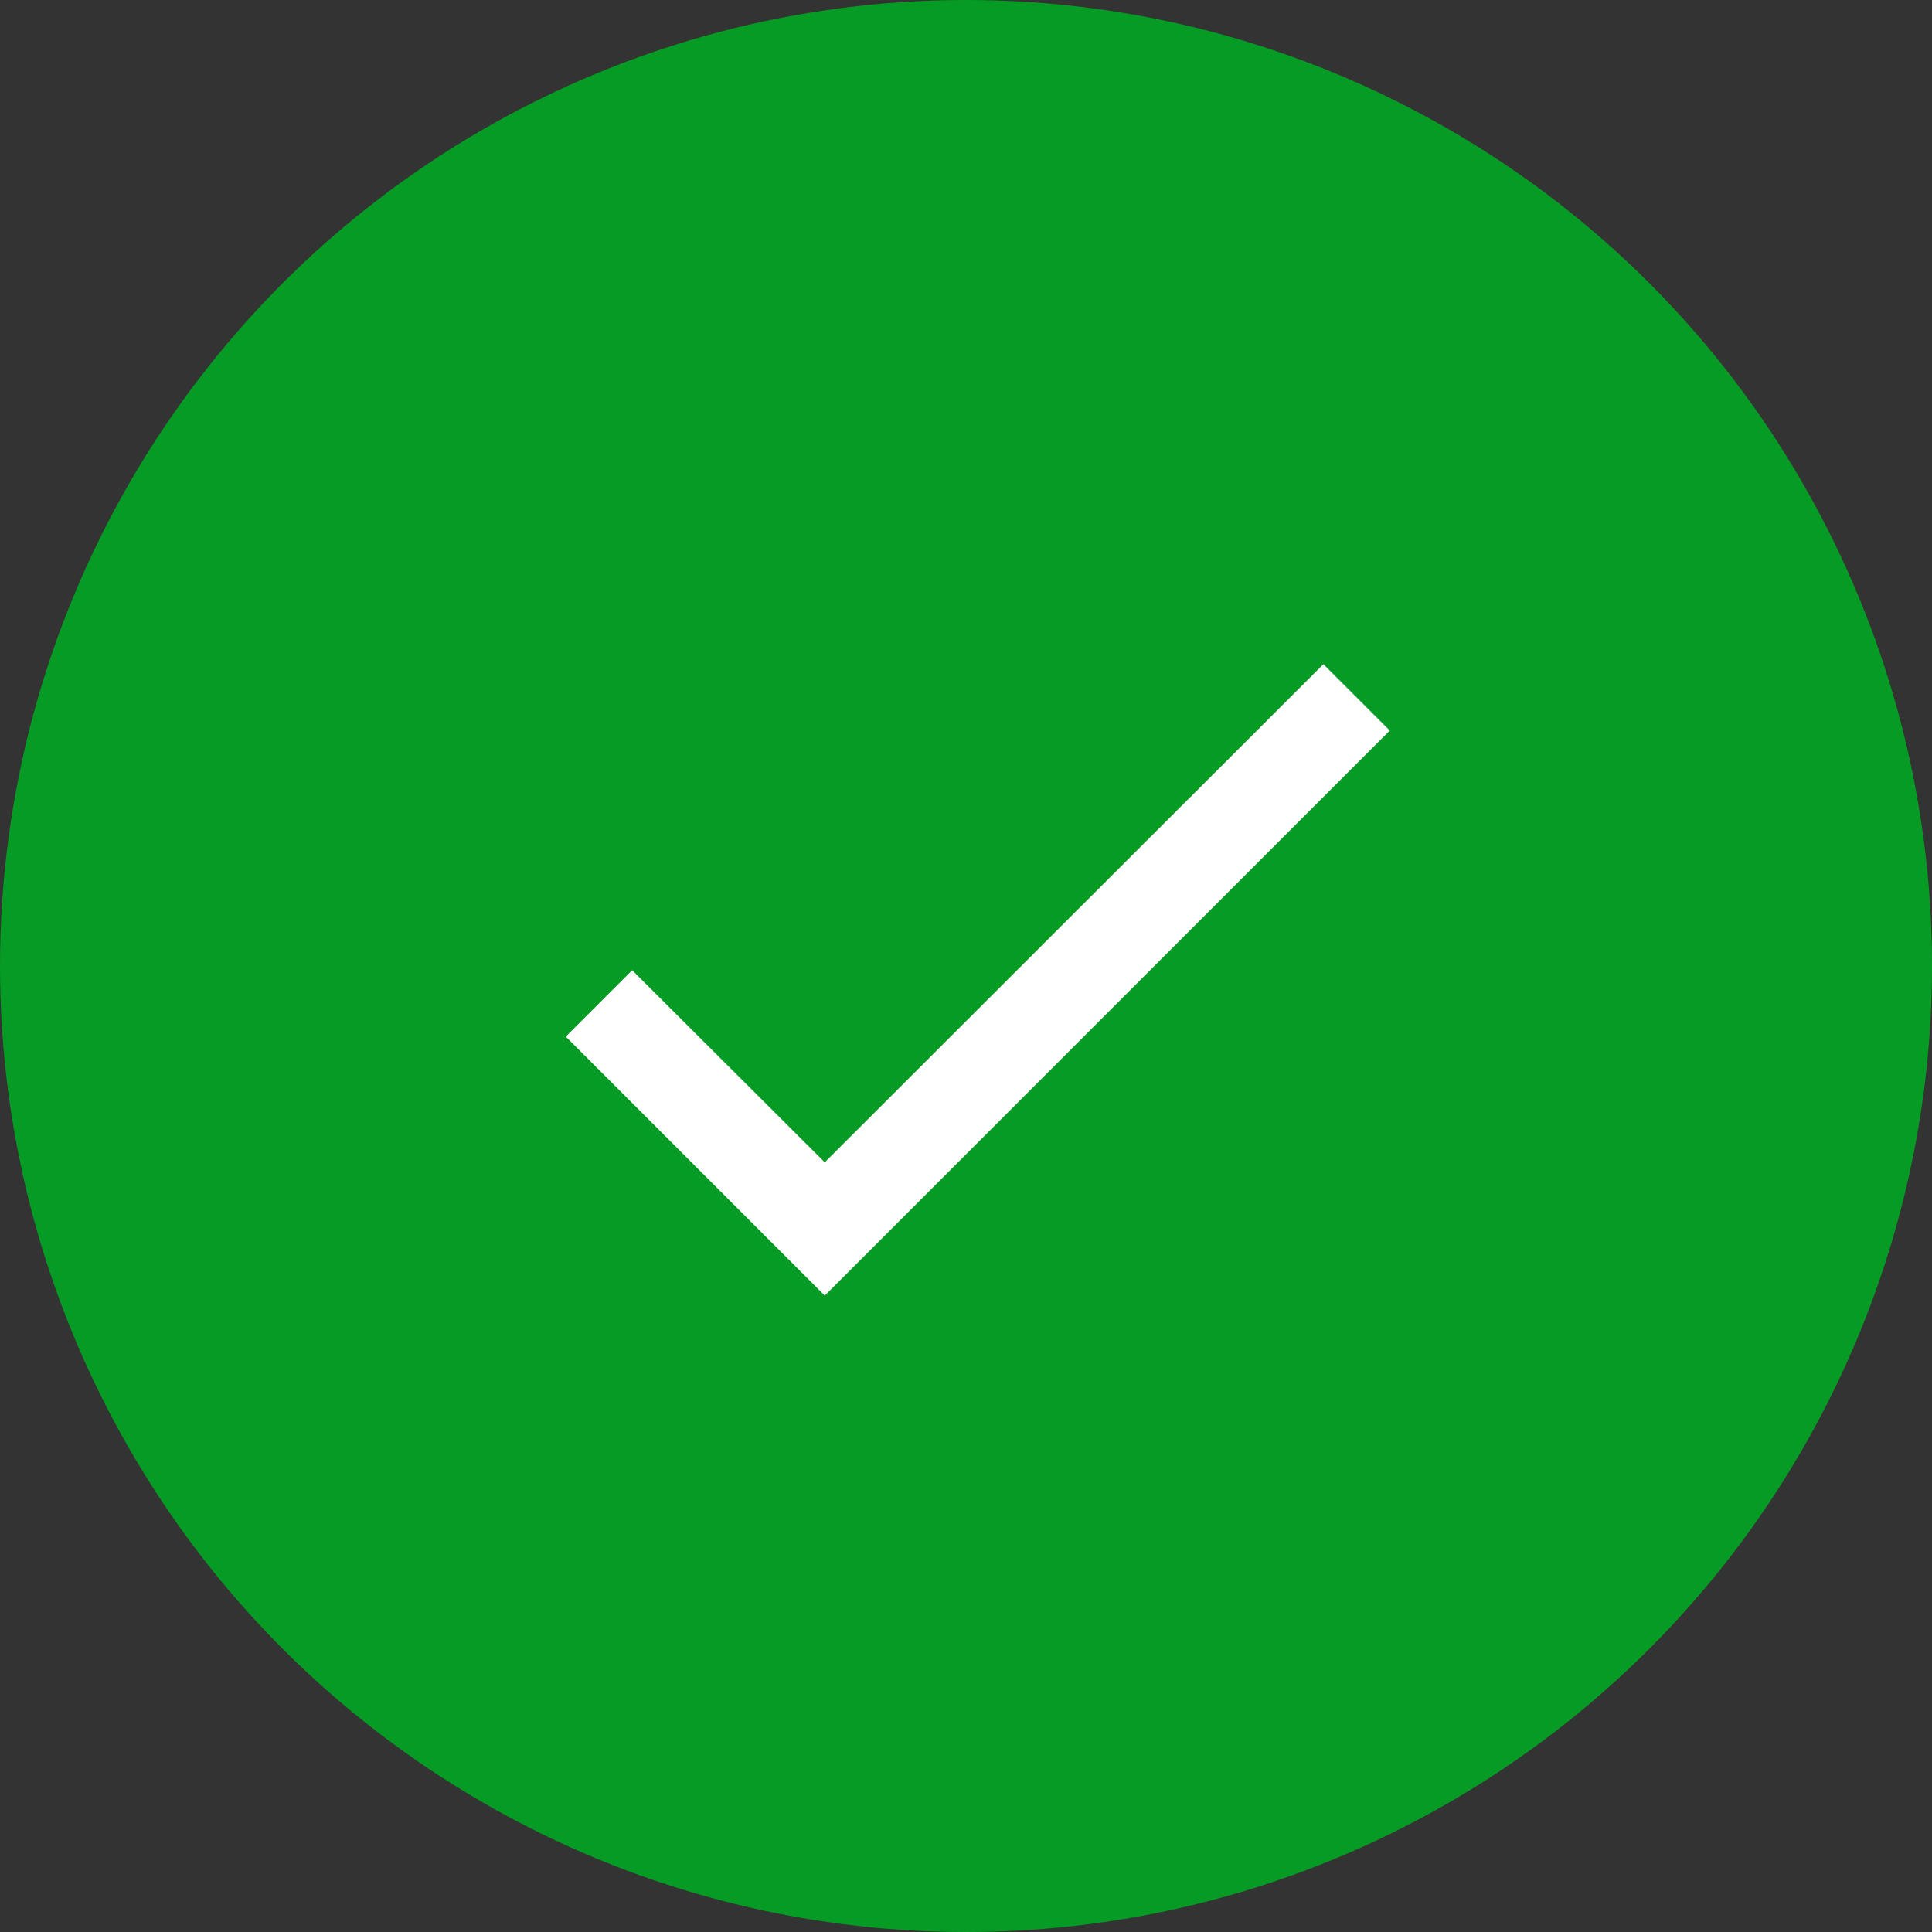<svg width="58" height="58" viewBox="0 0 58 58" fill="none" xmlns="http://www.w3.org/2000/svg">
<rect x="0" y="0" width="58" height="58" fill="#333333" stroke="none"/>
<circle cx="29" cy="29" r="29" fill="#069B24"/>
<path d="M41.722 21.932L24.76 38.895L16.985 31.12L18.978 29.127L24.76 34.894L39.729 19.939L41.722 21.932Z" fill="white"/>
</svg>
